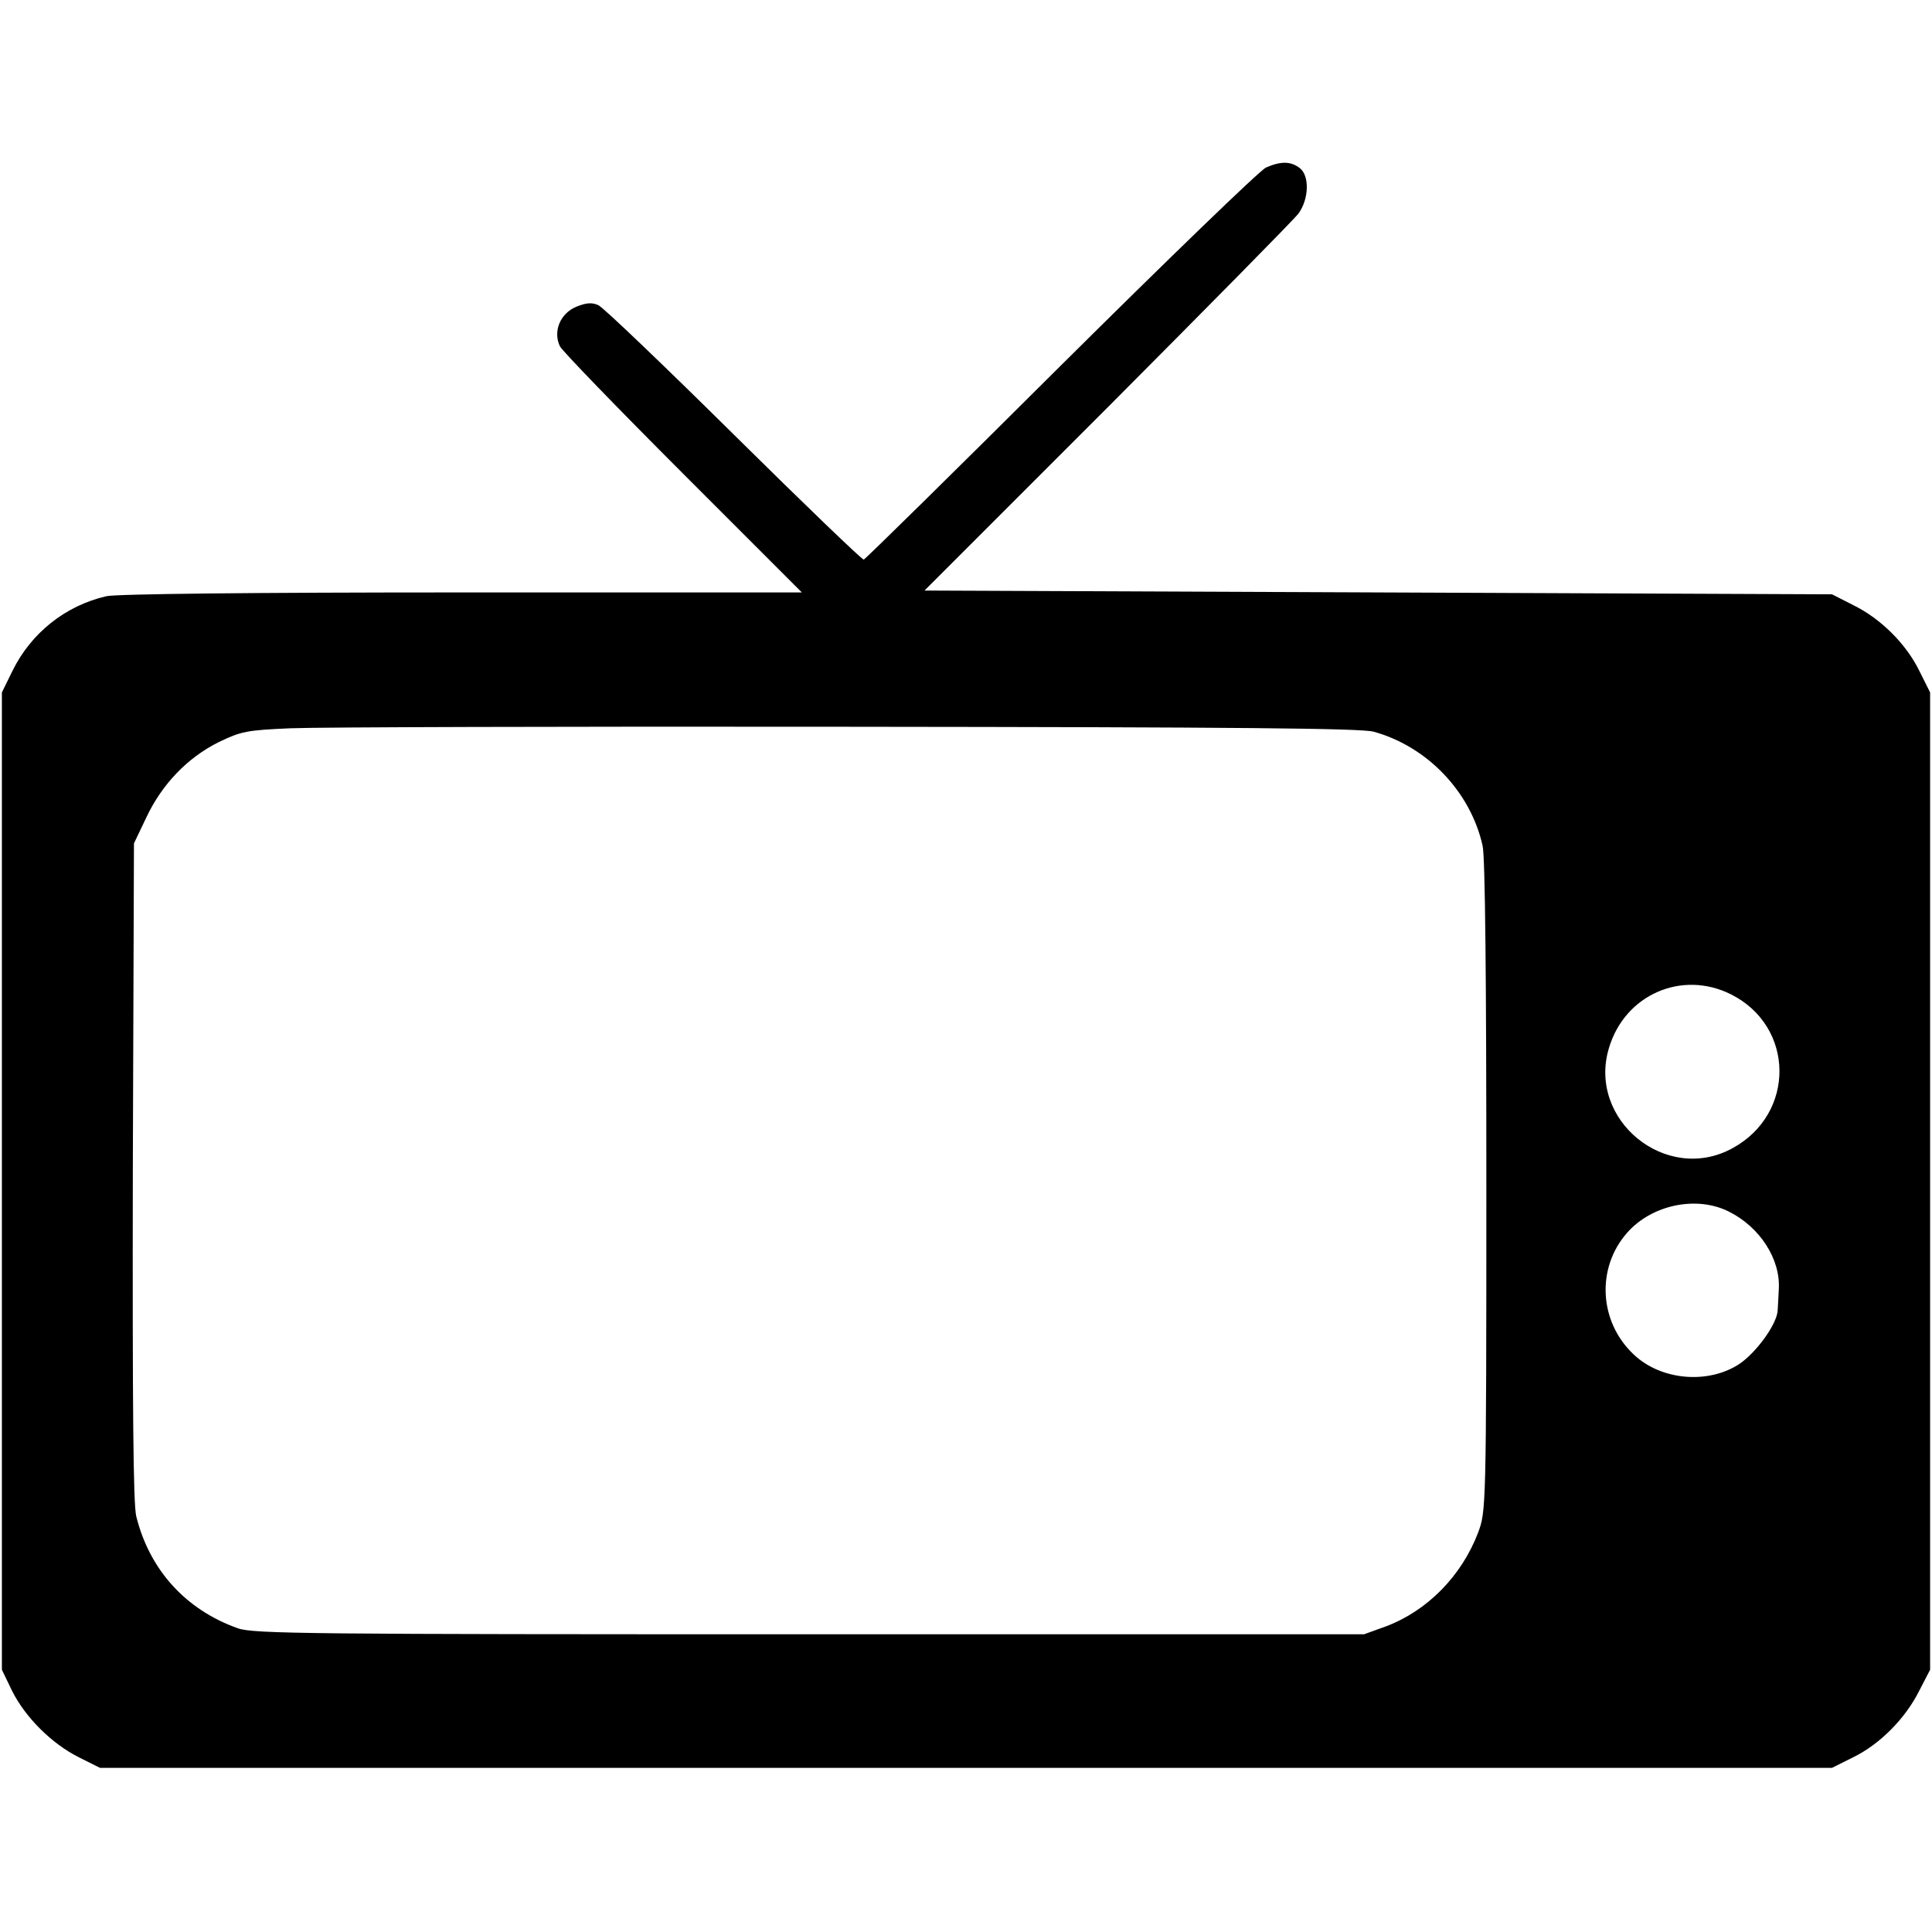 <svg version="1" xmlns="http://www.w3.org/2000/svg" width="682.667" height="682.667" viewBox="0 0 512 512"><path d="M335.5 44.4c-1.6.7-26.1 24.4-54.4 52.5-28.3 28.2-51.8 51.3-52.2 51.4-.4.1-15.9-14.8-34.4-33.1s-34.7-33.8-35.9-34.3c-1.7-.8-3.2-.7-5.9.4-4.3 1.8-6.2 6.6-4.3 10.5.7 1.3 15.3 16.4 32.6 33.7l31.5 31.5h-90c-55.7 0-91.6.4-94.3 1-10.9 2.5-20 9.8-24.9 19.8l-2.8 5.7v259l2.7 5.6c3.5 7 10.5 14 17.7 17.6l5.6 2.8h459l5.6-2.8c7-3.4 13.8-10.2 17.5-17.6l2.9-5.6v-259l-2.8-5.6c-3.5-7.2-10.2-13.9-17.5-17.5l-5.7-2.9-120.2-.5-120.3-.5 48.5-48.5c26.6-26.7 49.4-49.8 50.6-51.4 2.8-3.8 3-10.1.3-12.1-2.4-1.8-5-1.8-8.9-.1zM364 193.9c14.2 3.9 25.7 15.9 28.9 30.2.7 2.8 1 36.5 1 90.4 0 85.9-.1 86-2.2 91.7-4.4 11.5-13.5 20.7-24.4 24.8l-5.8 2.1h-147c-132 0-147.5-.1-151.5-1.6-13.8-4.9-23.4-15.5-26.9-29.7-.8-3.4-1-28.6-.9-91.5l.3-86.8 3.2-6.7c4.2-9 11-16 19.2-20.1 6-2.9 7.5-3.2 19.1-3.7 6.9-.3 73.3-.5 147.5-.4 103.9.1 136 .4 139.5 1.3zm94.7 69.6c17 8.5 17.2 31.7.4 40.8-17.5 9.6-38.5-7.5-32.7-26.6 4.2-14.1 19.3-20.7 32.3-14.2zm-.5 57.6c8.2 4.1 13.7 12.6 13.2 20.6-.1 1.8-.2 4.3-.3 5.6-.2 3.6-5.6 11.1-10.2 14.2-8.3 5.4-20.7 4.3-27.9-2.5-9.3-8.7-10-23-1.8-32.3 6.6-7.5 18.5-9.9 27-5.6z"/></svg>